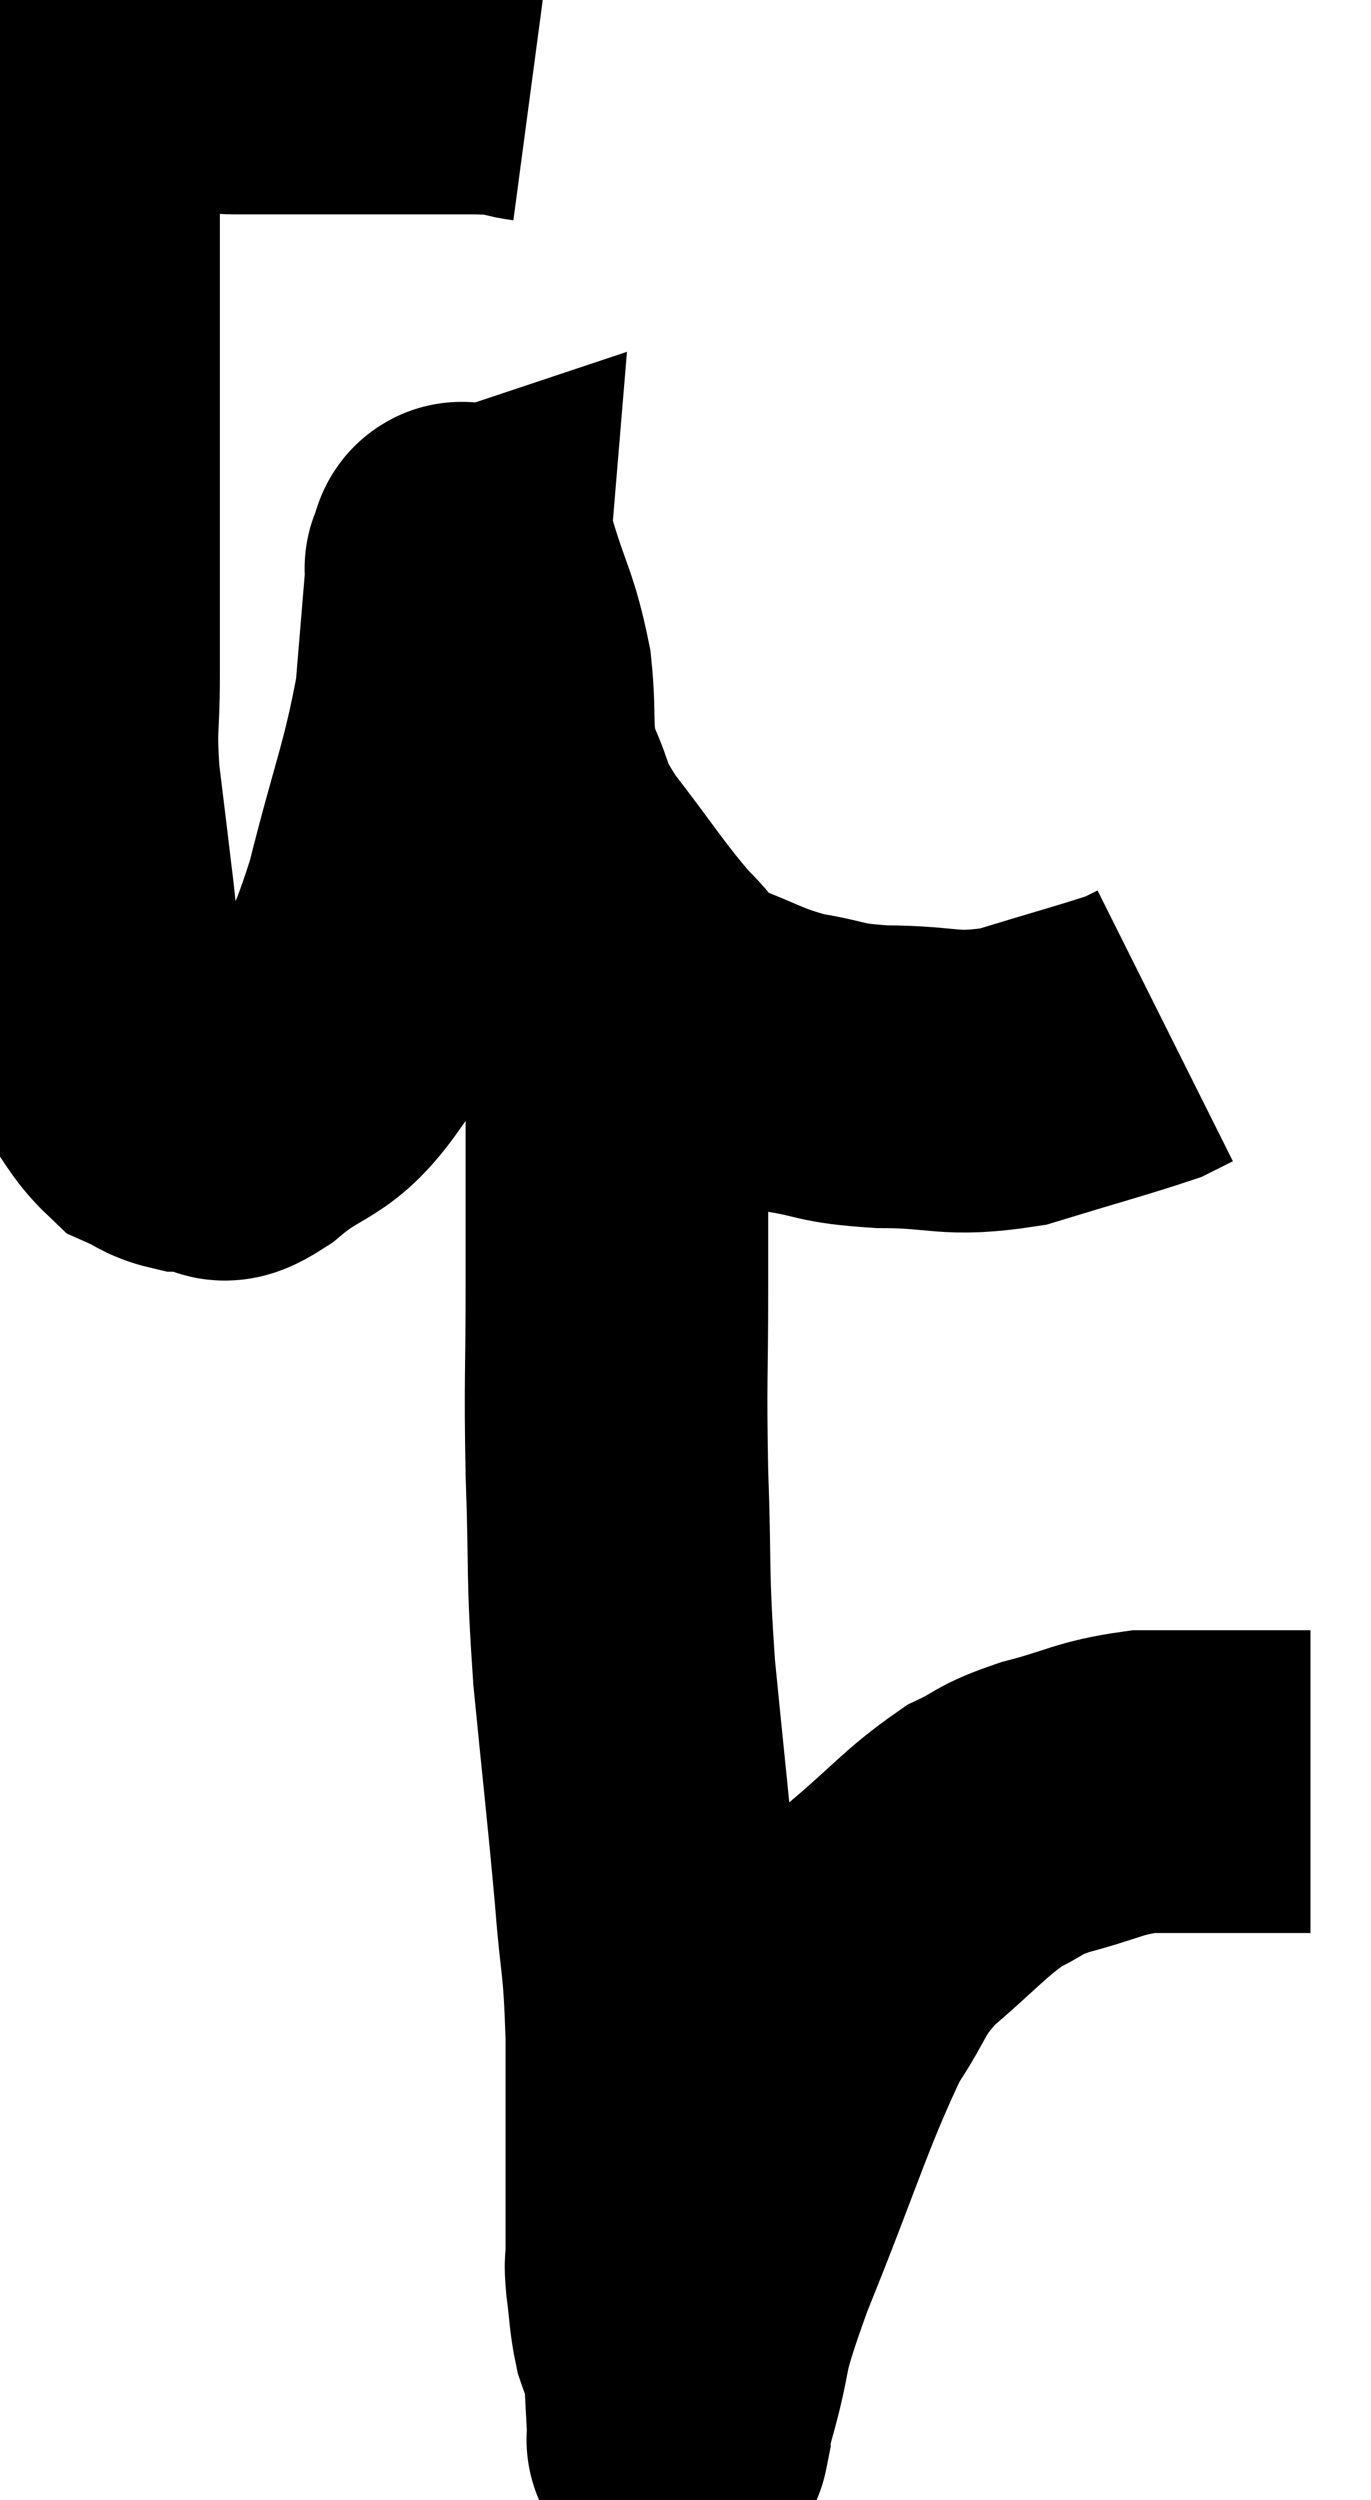 <svg xmlns="http://www.w3.org/2000/svg" viewBox="8.287 4.66 22.653 41.287" width="22.653" height="41.287"><path d="M 17.1 5.82 C 16.65 5.76, 17.115 5.73, 16.2 5.7 C 14.82 5.7, 14.445 5.7, 13.44 5.7 C 12.81 5.7, 12.69 5.7, 12.18 5.7 C 11.79 5.7, 11.85 5.61, 11.4 5.7 C 10.89 5.88, 10.86 5.97, 10.38 6.06 C 9.93 6.06, 9.75 6.045, 9.48 6.06 C 9.39 6.09, 9.345 6.105, 9.3 6.12 C 9.3 6.12, 9.3 6.12, 9.3 6.12 C 9.3 6.12, 9.27 5.895, 9.3 6.12 C 9.36 6.57, 9.39 6.015, 9.42 7.02 C 9.42 8.58, 9.42 8.745, 9.42 10.14 C 9.42 11.37, 9.42 11.49, 9.42 12.6 C 9.42 13.59, 9.42 13.77, 9.42 14.58 C 9.42 15.21, 9.42 15.105, 9.42 15.84 C 9.42 16.68, 9.36 16.605, 9.42 17.52 C 9.54 18.51, 9.555 18.615, 9.66 19.5 C 9.75 20.28, 9.735 20.445, 9.84 21.06 C 9.96 21.51, 9.84 21.495, 10.08 21.96 C 10.44 22.44, 10.485 22.62, 10.8 22.92 C 11.07 23.04, 11.085 23.1, 11.34 23.16 C 11.58 23.16, 11.58 23.16, 11.82 23.16 C 12.06 23.16, 11.79 23.49, 12.3 23.16 C 13.08 22.5, 13.23 22.74, 13.86 21.84 C 14.34 20.7, 14.37 20.97, 14.82 19.56 C 15.24 17.88, 15.405 17.58, 15.66 16.2 C 15.75 15.12, 15.795 14.58, 15.84 14.04 C 15.84 14.04, 15.795 14.055, 15.84 14.04 C 15.93 14.01, 15.84 13.545, 16.02 13.98 C 16.29 14.88, 16.38 14.895, 16.56 15.78 C 16.65 16.65, 16.53 16.74, 16.74 17.52 C 17.07 18.21, 16.875 18.09, 17.4 18.9 C 18.12 19.83, 18.255 20.085, 18.84 20.76 C 19.29 21.18, 19.11 21.24, 19.74 21.6 C 20.55 21.9, 20.58 21.99, 21.36 22.2 C 22.11 22.32, 21.945 22.38, 22.86 22.44 C 23.94 22.44, 23.94 22.605, 25.02 22.44 C 26.1 22.11, 26.55 21.99, 27.18 21.78 C 27.36 21.69, 27.45 21.645, 27.54 21.6 C 27.54 21.6, 27.54 21.6, 27.54 21.6 L 27.54 21.6" fill="none" stroke="black" stroke-width="5"></path><path d="M 18.6 20.34 C 18.54 20.67, 18.51 20.205, 18.48 21 C 18.48 22.26, 18.48 22.29, 18.48 23.52 C 18.48 24.72, 18.48 24.555, 18.48 25.92 C 18.48 27.45, 18.45 27.39, 18.48 28.98 C 18.54 30.63, 18.48 30.54, 18.6 32.28 C 18.78 34.11, 18.825 34.44, 18.96 35.94 C 19.05 37.11, 19.095 36.9, 19.14 38.28 C 19.14 39.87, 19.14 40.56, 19.14 41.46 C 19.14 41.67, 19.14 41.67, 19.14 41.88 C 19.14 42.09, 19.11 41.97, 19.14 42.3 C 19.2 42.75, 19.185 42.84, 19.26 43.2 C 19.35 43.47, 19.38 43.32, 19.44 43.74 C 19.47 44.31, 19.485 44.595, 19.5 44.88 C 19.5 44.88, 19.47 45.03, 19.5 44.88 C 19.56 44.58, 19.425 45.015, 19.62 44.28 C 19.95 43.11, 19.695 43.56, 20.28 41.94 C 21.12 39.87, 21.285 39.21, 21.96 37.8 C 22.47 37.05, 22.335 37.005, 22.98 36.3 C 23.76 35.64, 23.895 35.43, 24.54 34.98 C 25.05 34.74, 24.9 34.725, 25.56 34.5 C 26.37 34.29, 26.43 34.185, 27.18 34.08 C 27.87 34.08, 28.005 34.08, 28.56 34.08 C 28.98 34.08, 29.055 34.08, 29.4 34.08 C 29.67 34.08, 29.805 34.08, 29.94 34.08 L 29.94 34.08" fill="none" stroke="black" stroke-width="5"></path></svg>